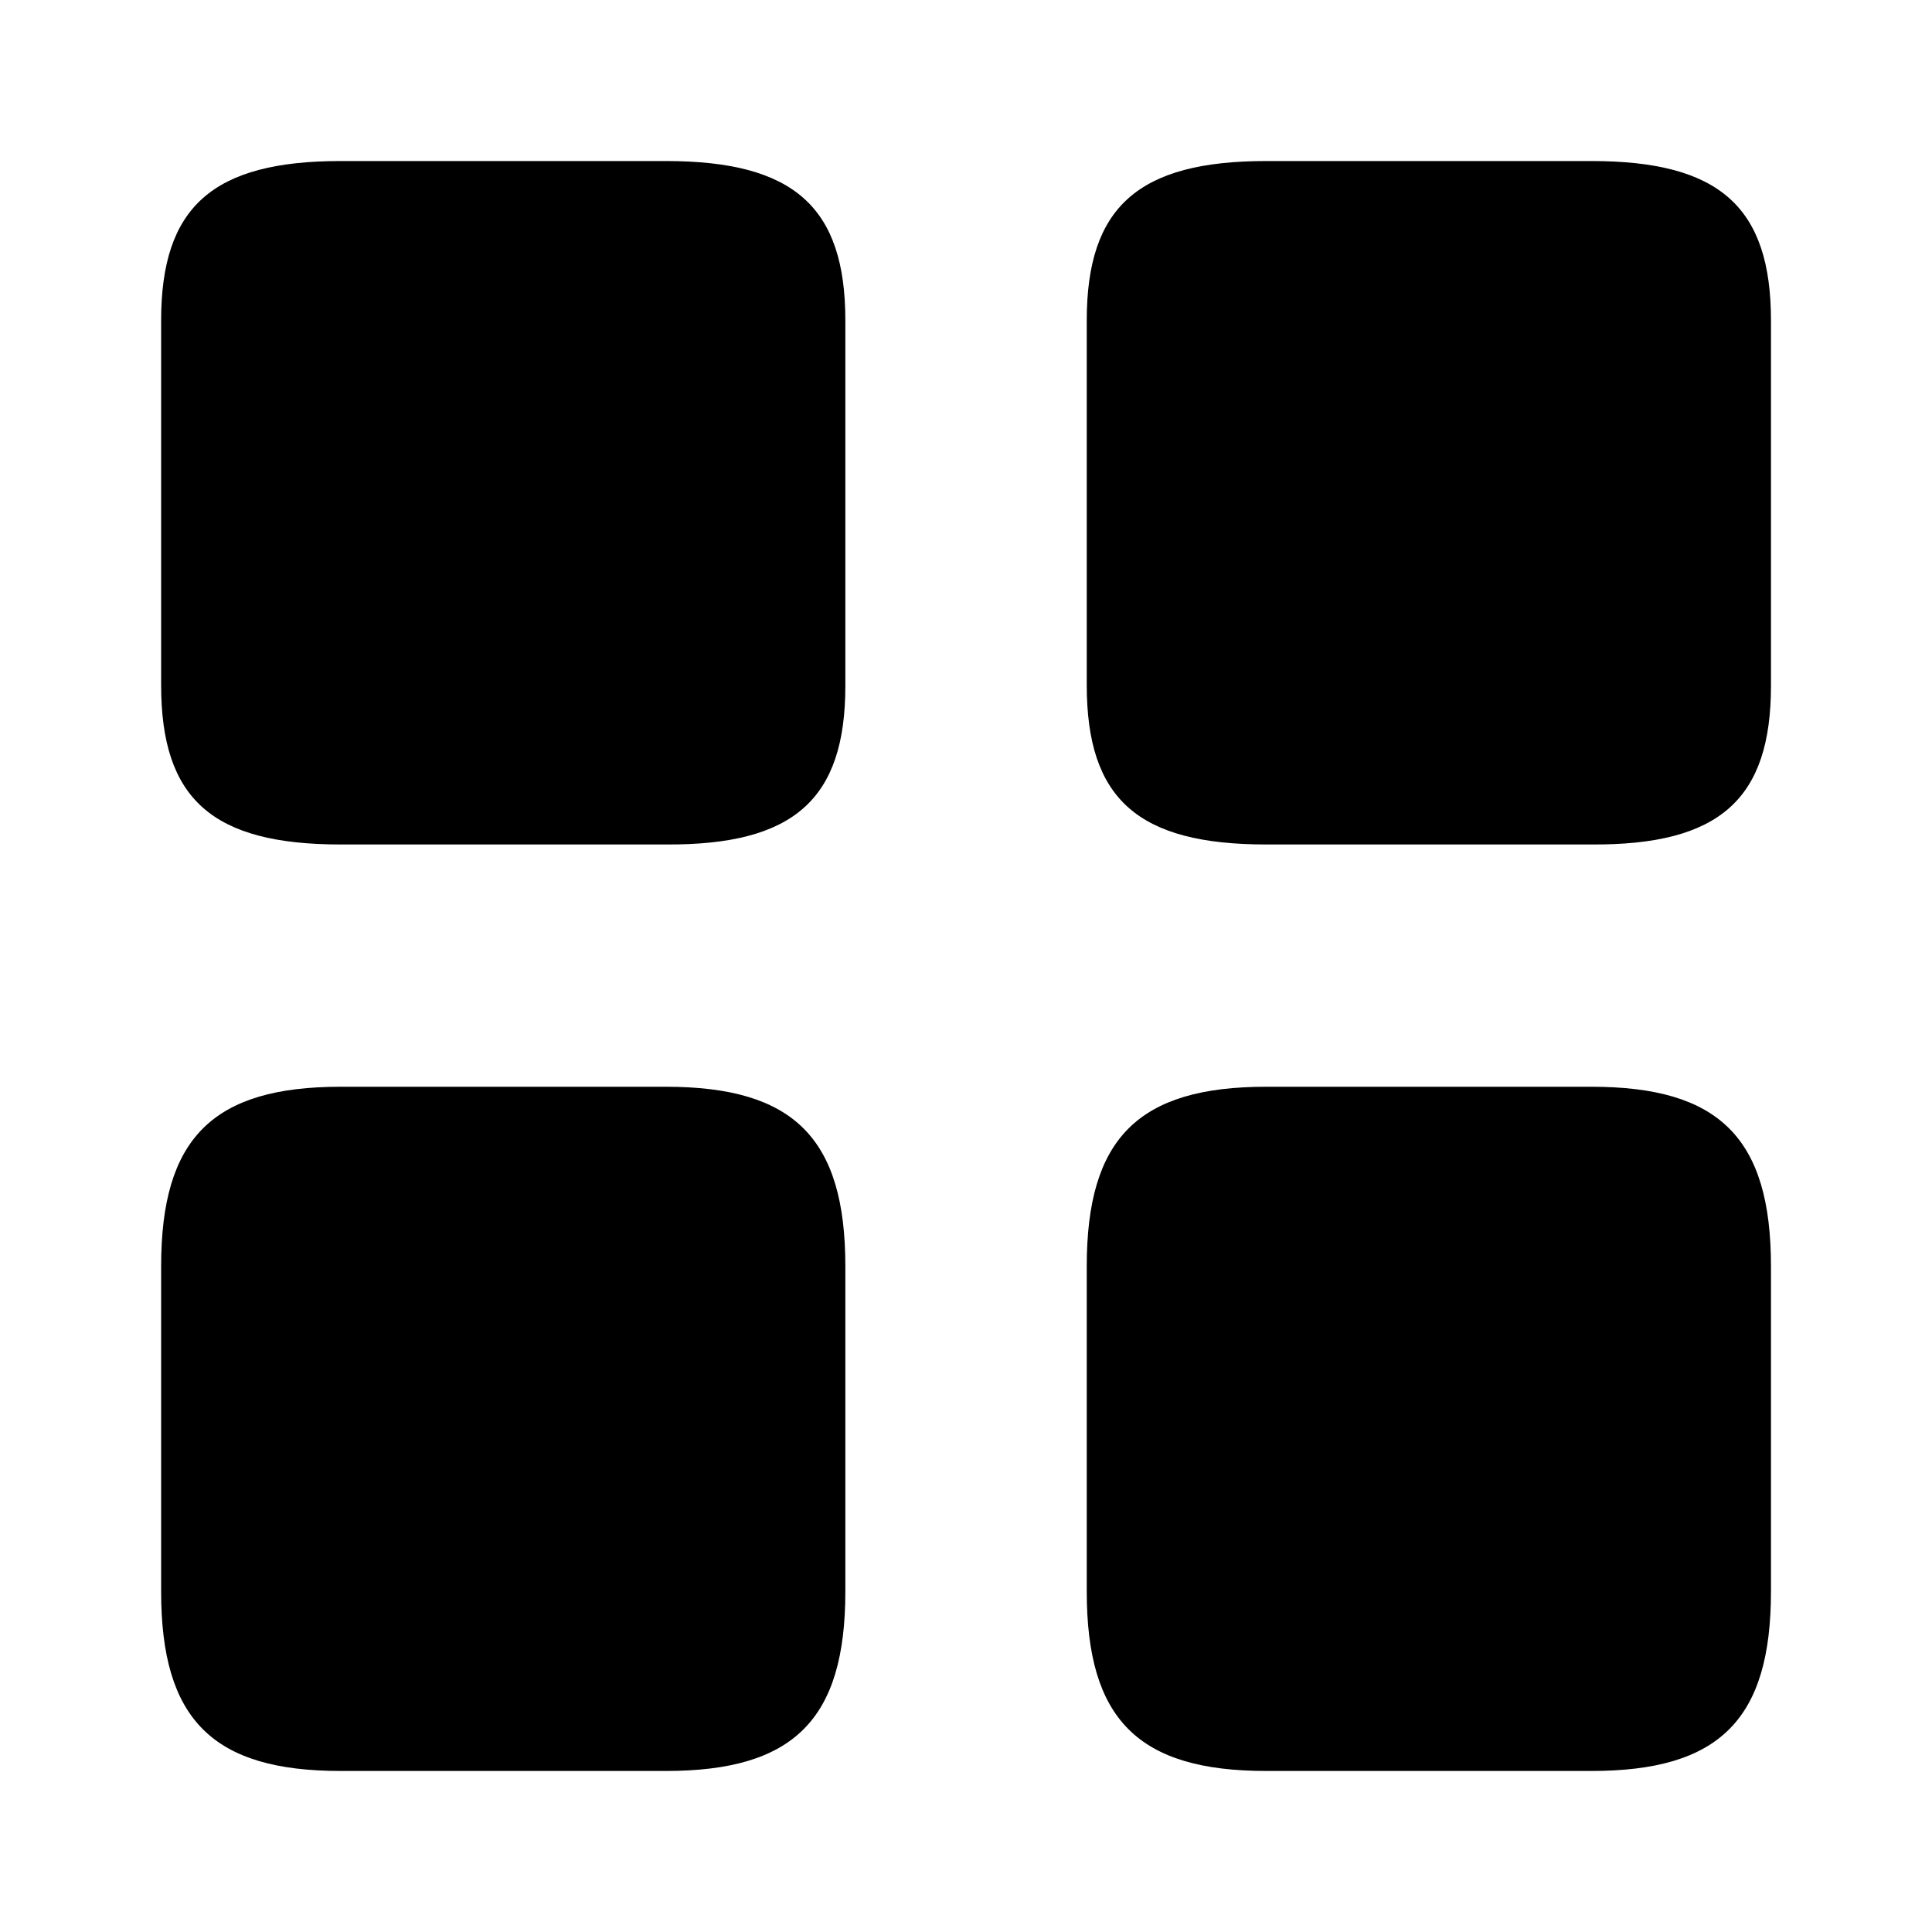 <svg viewBox="0 0 20 20" fill="none" xmlns="http://www.w3.org/2000/svg">
<path d="M18.333 7.1V3.317C18.333 2.142 17.8 1.667 16.475 1.667H13.108C11.783 1.667 11.25 2.142 11.25 3.317V7.092C11.25 8.275 11.783 8.742 13.108 8.742H16.475C17.8 8.75 18.333 8.275 18.333 7.1Z" fill="currentColor"/>
<path d="M18.333 16.475V13.108C18.333 11.783 17.8 11.25 16.475 11.25H13.108C11.783 11.25 11.25 11.783 11.25 13.108V16.475C11.25 17.8 11.783 18.333 13.108 18.333H16.475C17.8 18.333 18.333 17.8 18.333 16.475Z" fill="currentColor"/>
<path d="M8.751 7.1V3.317C8.751 2.142 8.218 1.667 6.893 1.667H3.526C2.201 1.667 1.668 2.142 1.668 3.317V7.092C1.668 8.275 2.201 8.742 3.526 8.742H6.893C8.218 8.75 8.751 8.275 8.751 7.1Z" fill="currentColor"/>
<path d="M8.751 16.475V13.108C8.751 11.783 8.218 11.25 6.893 11.25H3.526C2.201 11.25 1.668 11.783 1.668 13.108V16.475C1.668 17.8 2.201 18.333 3.526 18.333H6.893C8.218 18.333 8.751 17.8 8.751 16.475Z" fill="currentColor"/>
</svg>
